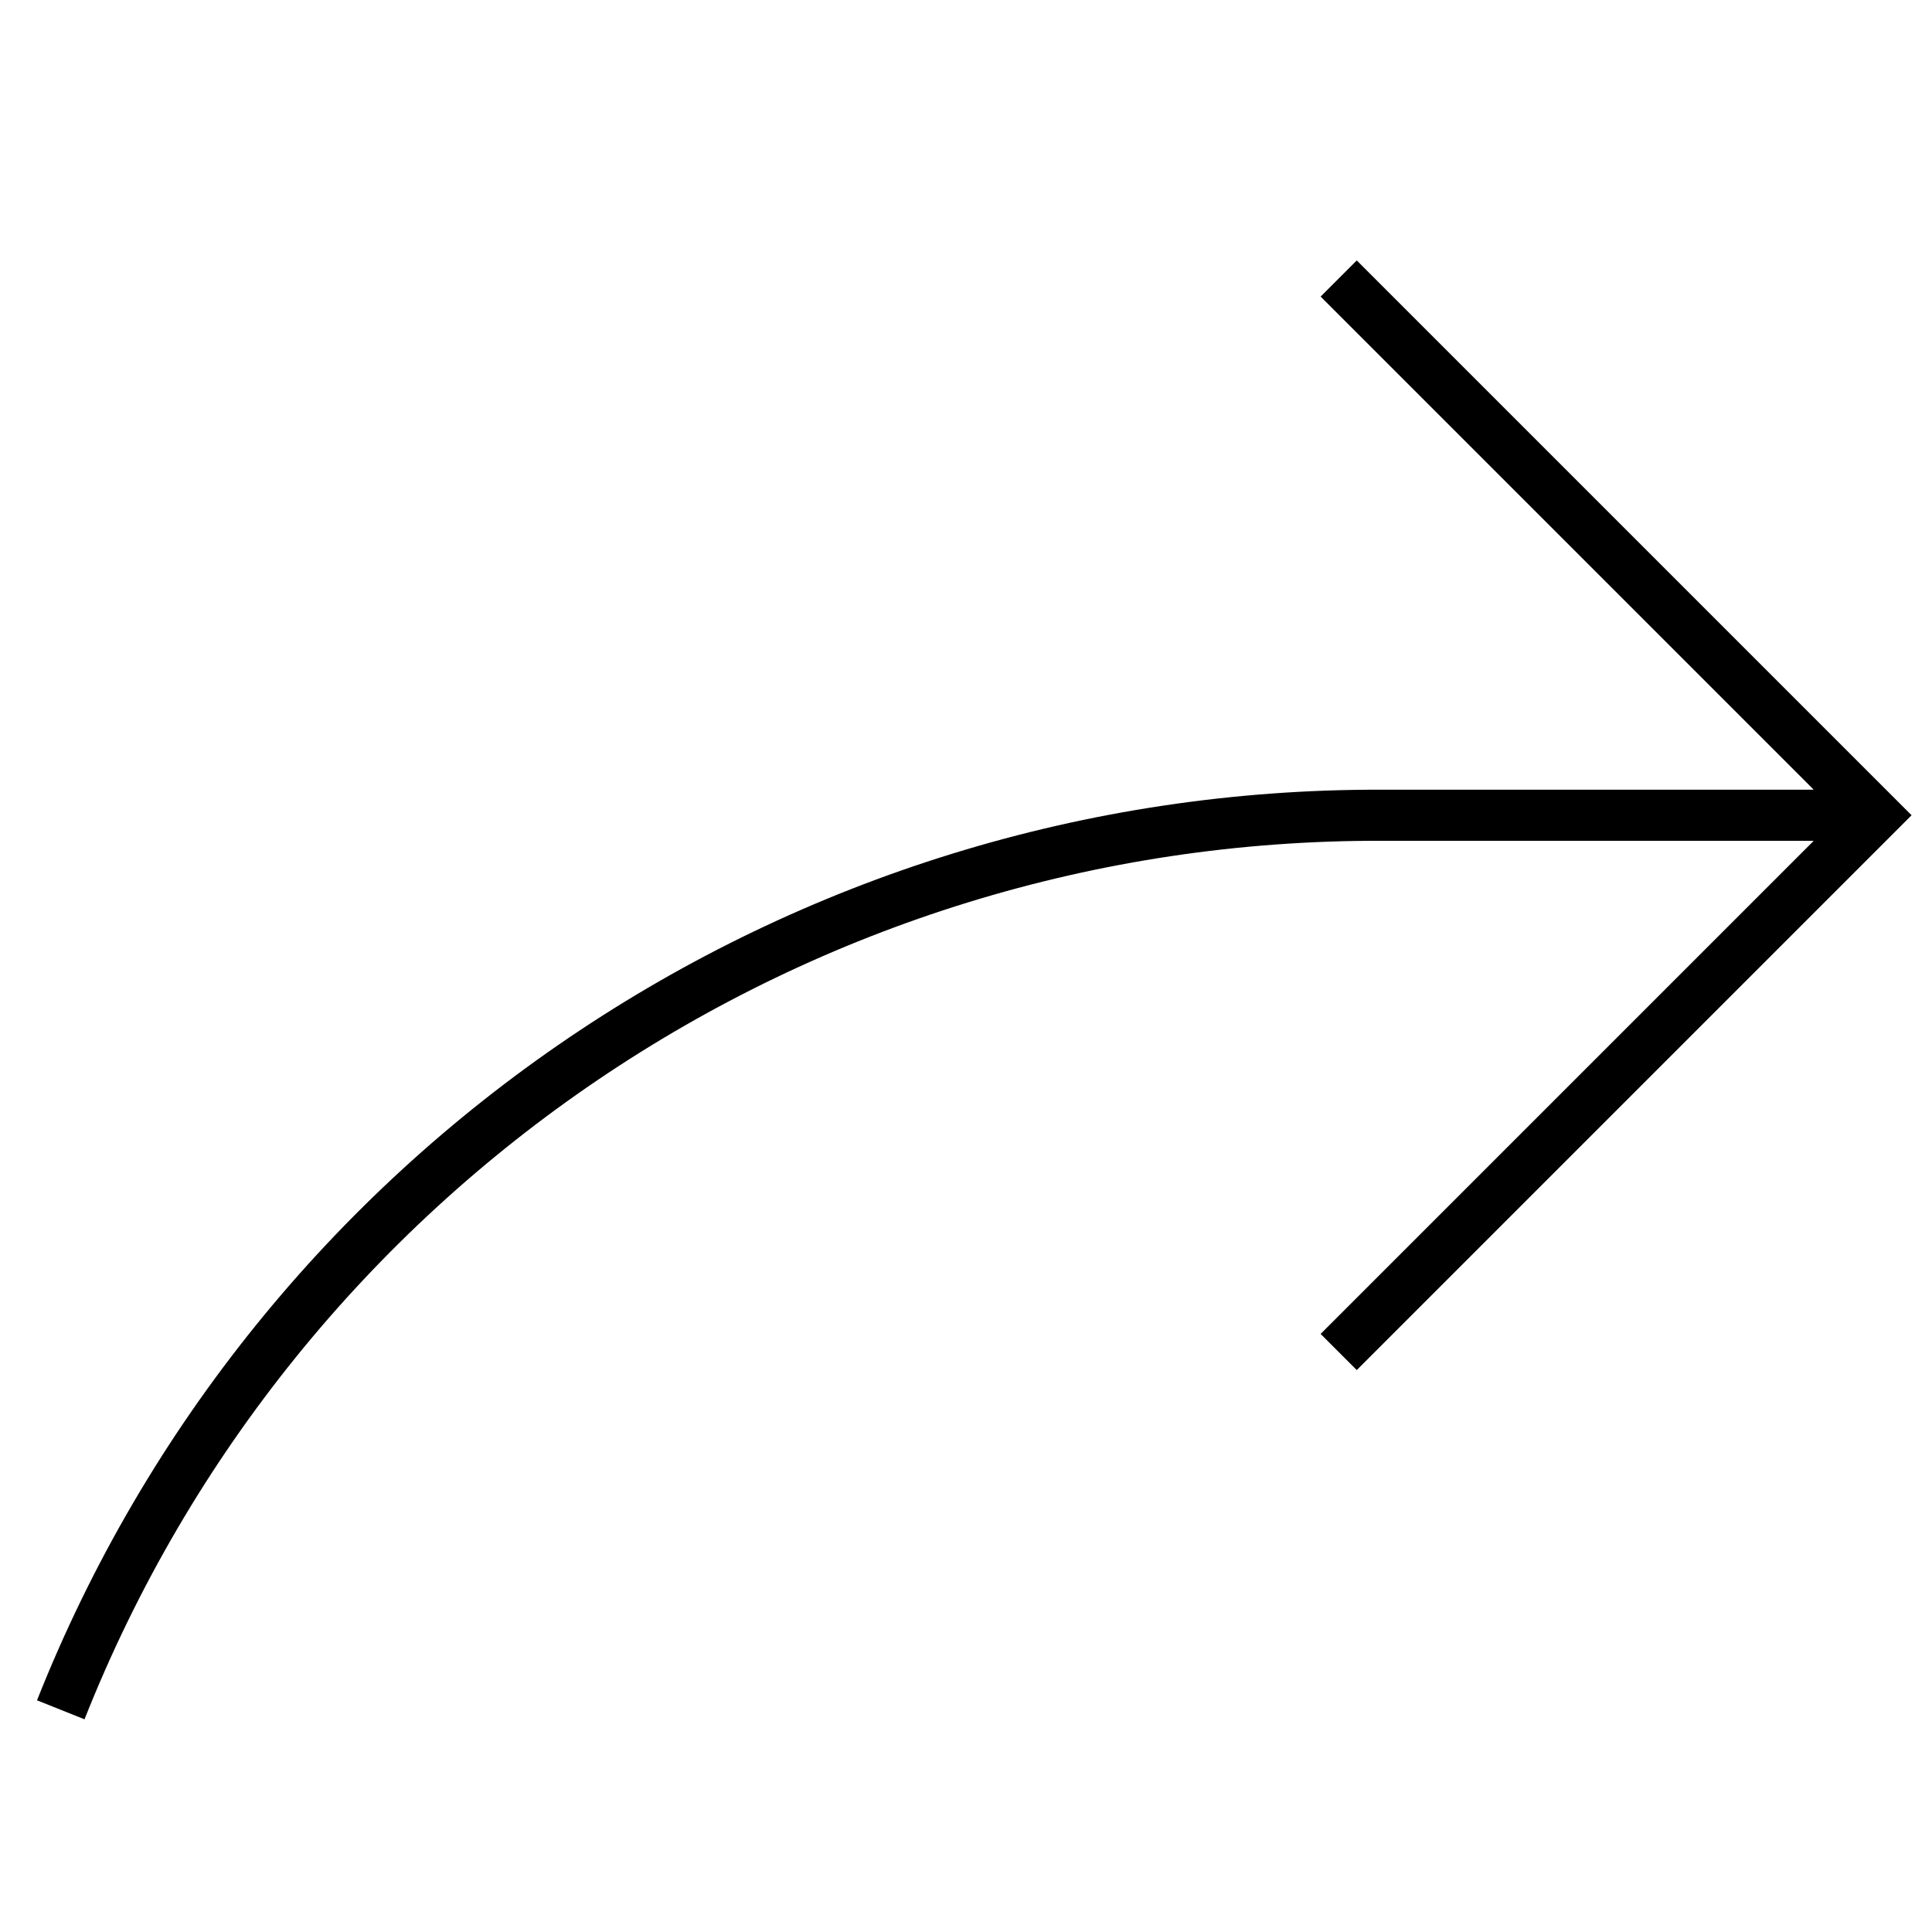 <svg width="76" height="76" xmlns="http://www.w3.org/2000/svg" xmlns:xlink="http://www.w3.org/1999/xlink" xml:space="preserve" overflow="hidden"><g transform="translate(-944 -335)"><path d="M31.47 42.228 14.516 42.228C14.511 42.227 14.506 42.223 14.506 42.217 14.506 42.215 14.507 42.212 14.509 42.211L33.89 22.83 32.468 21.408 10.643 43.233 32.468 65.058 33.89 63.636 14.509 44.255C14.505 44.252 14.505 44.245 14.509 44.241 14.511 44.239 14.514 44.238 14.516 44.238L31.47 44.238C53.973 44.164 74.227 57.875 82.516 78.797L84.384 78.049C75.79 56.363 54.796 42.15 31.47 42.228Z" transform="matrix(-1 0 0 1 1029.84 323.837)"/></g></svg>